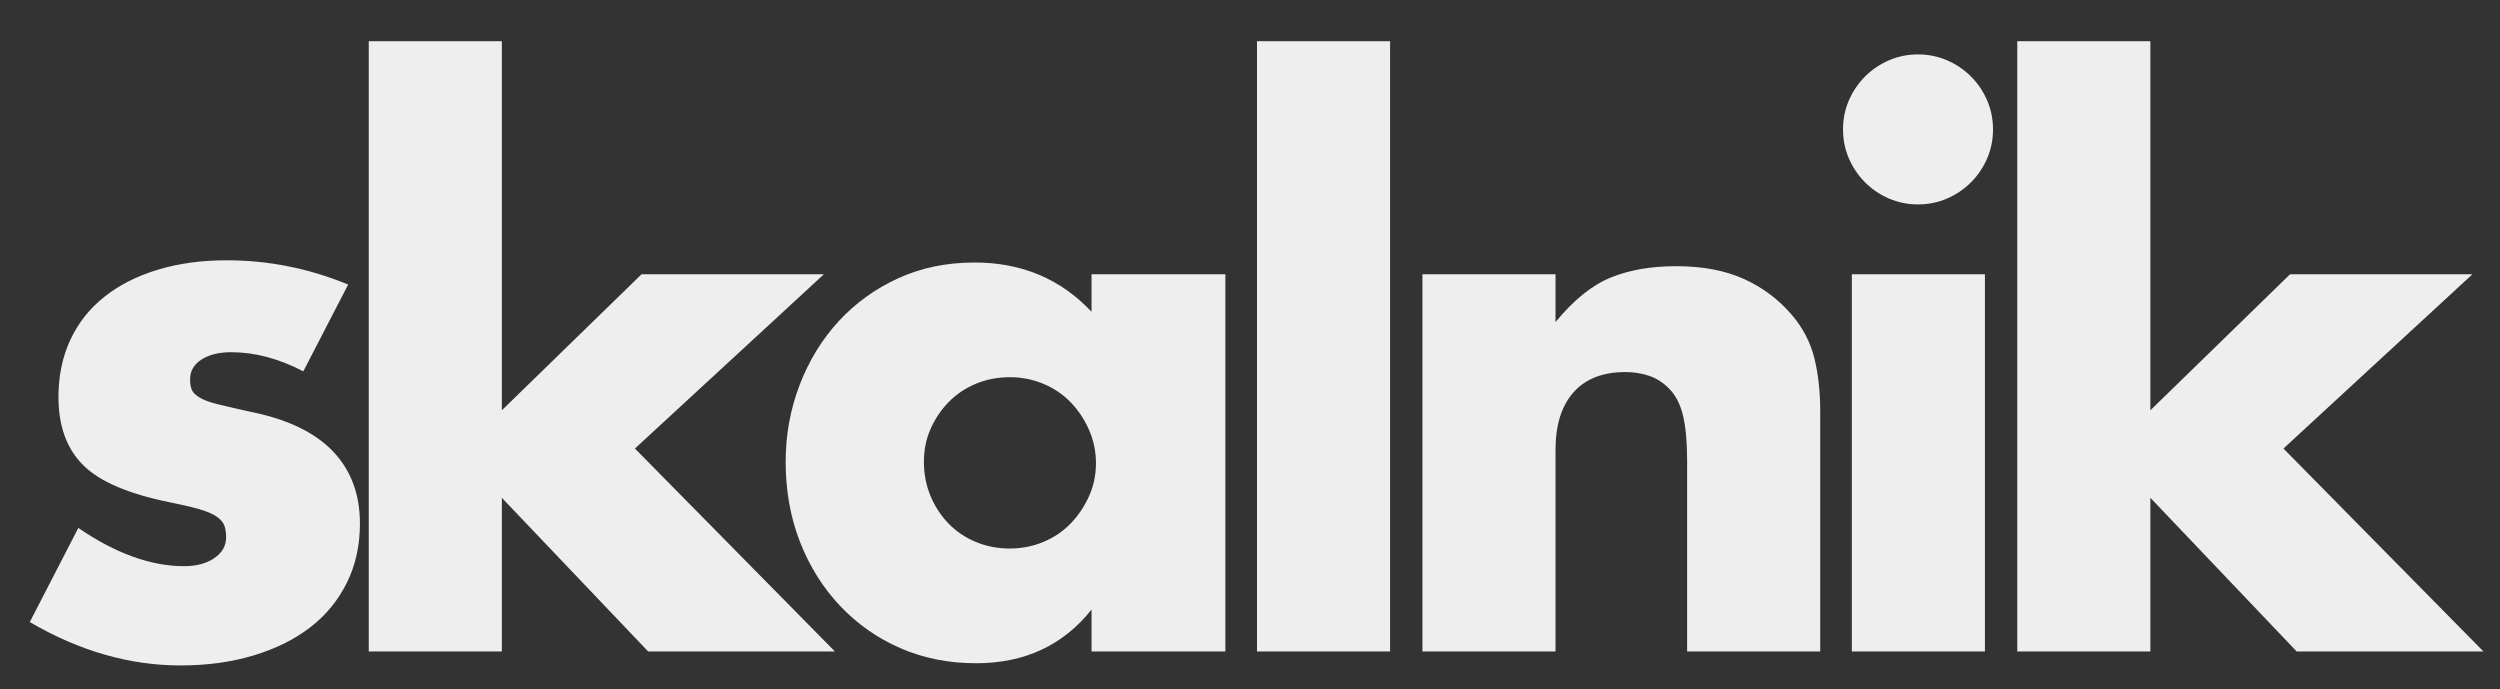 <?xml version="1.0" encoding="UTF-8"?>
<svg width="1360px" height="375px" viewBox="0 0 1360 375" xmlns="http://www.w3.org/2000/svg" xmlns:xlink="http://www.w3.org/1999/xlink" version="1.1">
 <rect x="0" y="0" width="1360" height="375" fill="#333333" stroke="none"/>
 <!-- Generated by Pixelmator Pro 1.2.4 -->
 <path id="path" d="M531.002 360.801 C516.069 360.801 502.334 358.066 489.801 352.599 477.268 347.133 466.335 339.466 457.002 329.599 447.669 319.733 440.401 308.134 435.201 294.801 430.001 281.467 427.401 266.932 427.401 251.199 427.401 236.532 429.935 222.6 435.002 209.4 440.069 196.2 447.135 184.667 456.201 174.801 465.268 164.934 476.068 157.134 488.602 151.4 501.135 145.667 515.001 142.801 530.201 142.801 555.801 142.801 577.001 151.733 593.801 169.599 L593.801 149.199 666.602 149.199 666.602 354.4 593.801 354.4 593.801 331.599 C578.334 351.066 557.402 360.801 531.002 360.801 Z M200.602 354.4 L200.602 22.4 273.002 22.4 273.002 223.199 349.002 149.199 448.201 149.199 345.401 244 454.201 354.4 352.602 354.4 273.002 270.801 273.002 354.4 200.602 354.4 Z M683.801 354.4 L683.801 22.4 756.201 22.4 756.201 354.4 683.801 354.4 Z M773.801 354.4 L773.801 149.199 846.201 149.199 846.201 175.199 C856.068 163.199 866.068 155.133 876.201 151 886.335 146.866 898.201 144.801 911.801 144.801 926.201 144.801 938.534 147.134 948.801 151.801 959.068 156.467 967.802 163.066 975.002 171.599 980.869 178.533 984.869 186.267 987.002 194.801 989.135 203.334 990.201 213.066 990.201 224 L990.201 354.4 917.801 354.4 917.801 250.801 C917.801 240.667 917.068 232.466 915.602 226.199 914.135 219.932 911.534 214.932 907.801 211.199 904.601 207.999 901.002 205.734 897.002 204.4 893.002 203.067 888.734 202.4 884.201 202.4 871.935 202.4 862.535 206.067 856.002 213.4 849.469 220.734 846.201 231.201 846.201 244.801 L846.201 354.4 773.801 354.4 Z M1007.401 354.4 L1007.401 149.199 1079.801 149.199 1079.801 354.4 1007.401 354.4 Z M1097.401 354.4 L1097.401 22.4 1169.801 22.4 1169.801 223.199 1245.801 149.199 1345.002 149.199 1242.201 244 1351.002 354.4 1249.401 354.4 1169.801 270.801 1169.801 354.4 1097.401 354.4 Z M549.401 298.4 C555.8 298.4 561.868 297.201 567.602 294.801 573.335 292.401 578.267 289.067 582.401 284.801 586.534 280.534 589.867 275.6 592.401 270 594.934 264.4 596.201 258.4 596.201 252 596.201 245.6 594.934 239.534 592.401 233.801 589.867 228.067 586.534 223.067 582.401 218.801 578.267 214.534 573.335 211.201 567.602 208.801 561.868 206.401 555.8 205.199 549.401 205.199 542.734 205.199 536.534 206.401 530.801 208.801 525.068 211.201 520.135 214.534 516.002 218.801 511.869 223.067 508.601 227.934 506.201 233.4 503.801 238.867 502.602 244.799 502.602 251.199 502.602 257.866 503.801 264.067 506.201 269.801 508.601 275.534 511.869 280.534 516.002 284.801 520.135 289.067 525.068 292.401 530.801 294.801 536.534 297.201 542.734 298.4 549.401 298.4 Z M1043.401 111.199 C1037.801 111.199 1032.535 110.133 1027.602 108 1022.668 105.866 1018.335 102.932 1014.602 99.199 1010.868 95.466 1007.934 91.132 1005.801 86.199 1003.668 81.266 1002.602 76 1002.602 70.4 1002.602 64.8 1003.668 59.533 1005.801 54.599 1007.934 49.666 1010.868 45.333 1014.602 41.599 1018.335 37.866 1022.668 34.934 1027.602 32.801 1032.535 30.667 1037.801 29.599 1043.401 29.599 1049 29.599 1054.268 30.667 1059.201 32.801 1064.135 34.934 1068.468 37.866 1072.201 41.599 1075.935 45.333 1078.869 49.666 1081.002 54.599 1083.135 59.533 1084.201 64.8 1084.201 70.4 1084.201 76 1083.135 81.266 1081.002 86.199 1078.869 91.132 1075.935 95.466 1072.201 99.199 1068.468 102.932 1064.135 105.866 1059.201 108 1054.268 110.133 1049 111.199 1043.401 111.199 Z M165.001 202 C151.668 195.066 138.601 191.6 125.801 191.6 119.135 191.6 113.735 192.933 109.601 195.6 105.468 198.266 103.401 201.866 103.401 206.4 103.401 208.8 103.735 210.733 104.401 212.2 105.068 213.666 106.535 215.066 108.801 216.4 111.068 217.733 114.401 218.933 118.801 220 123.201 221.066 129.001 222.4 136.201 224 156.201 228 171.135 235.133 181.001 245.4 190.868 255.666 195.801 268.8 195.801 284.8 195.801 296.8 193.401 307.6 188.601 317.2 183.801 326.8 177.135 334.866 168.601 341.4 160.068 347.933 149.801 353 137.801 356.6 125.801 360.2 112.601 362 98.201 362 70.468 362 43.135 354.133 16.201 338.4 L42.601 287.2 C62.868 301.066 82.068 308 100.201 308 106.868 308 112.335 306.533 116.601 303.6 120.868 300.666 123.001 296.933 123.001 292.4 123.001 289.733 122.668 287.533 122.001 285.8 121.335 284.066 119.935 282.466 117.801 281 115.668 279.533 112.535 278.2 108.401 277 104.268 275.8 98.868 274.533 92.201 273.2 69.801 268.666 54.135 261.933 45.201 253 36.268 244.066 31.801 231.733 31.801 216 31.801 204.533 33.935 194.2 38.201 185 42.468 175.8 48.601 168 56.601 161.6 64.601 155.2 74.268 150.266 85.601 146.8 96.935 143.333 109.535 141.6 123.401 141.6 146.068 141.6 168.068 146 189.401 154.8 Z" fill="#eee" fill-opacity="1" stroke="none"/>
</svg>
